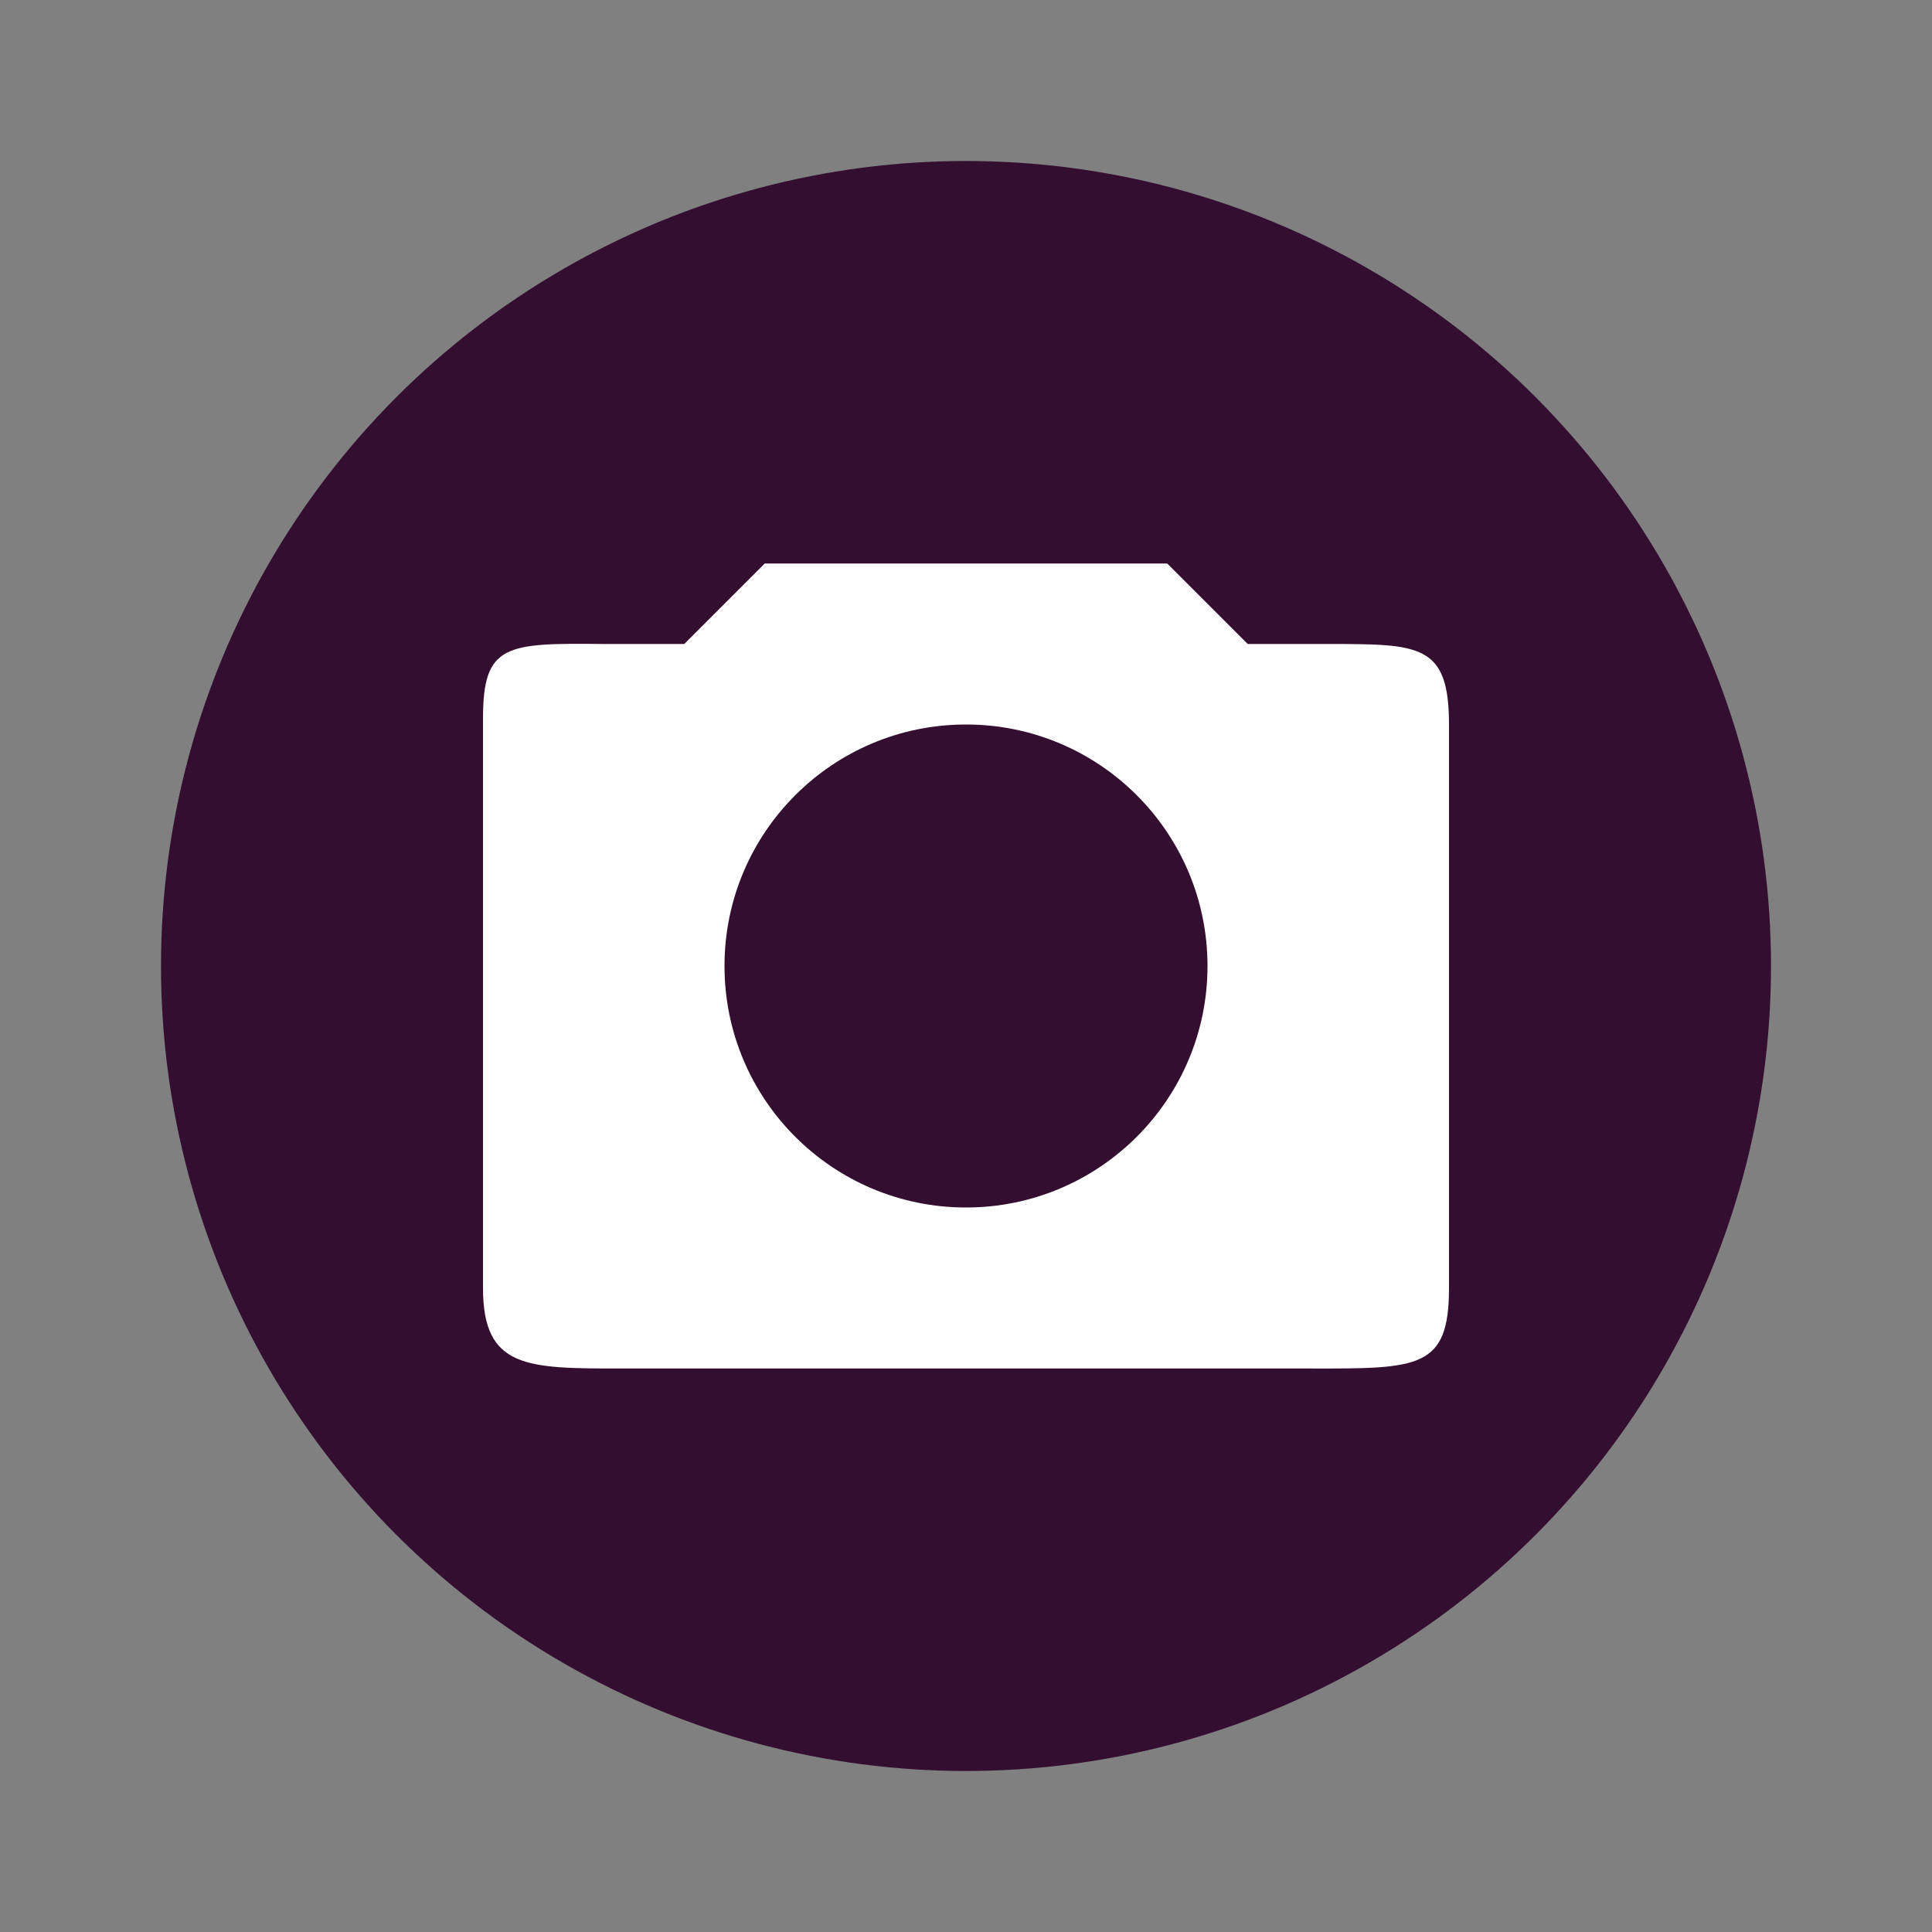 <svg xmlns="http://www.w3.org/2000/svg" width="24" height="24" version="1.1">
 <rect width="100%" height="100%" fill="#808080" stroke="none"/>
 <circle style="fill:#340e31" cx="12" cy="12" r="10"/>
 <path style="fill:#ffffff" d="M 9.5 7 L 8.5 8 L 7.5 8 C 6.279 7.987 6 8 6 8.928 L 6 16 C 6 17 6.543 17 7.713 17 L 16.287 17 C 17.63 17.003 18 17 18 16 L 18 9 C 18 8 17.638 8 16.5 8 L 15.5 8 L 14.5 7 L 9.5 7 z M 12 9 C 13.657 9 15 10.343 15 12 C 15 13.657 13.657 15 12 15 C 10.343 15 9 13.657 9 12 C 9 10.343 10.343 9 12 9 z"/>
</svg>
